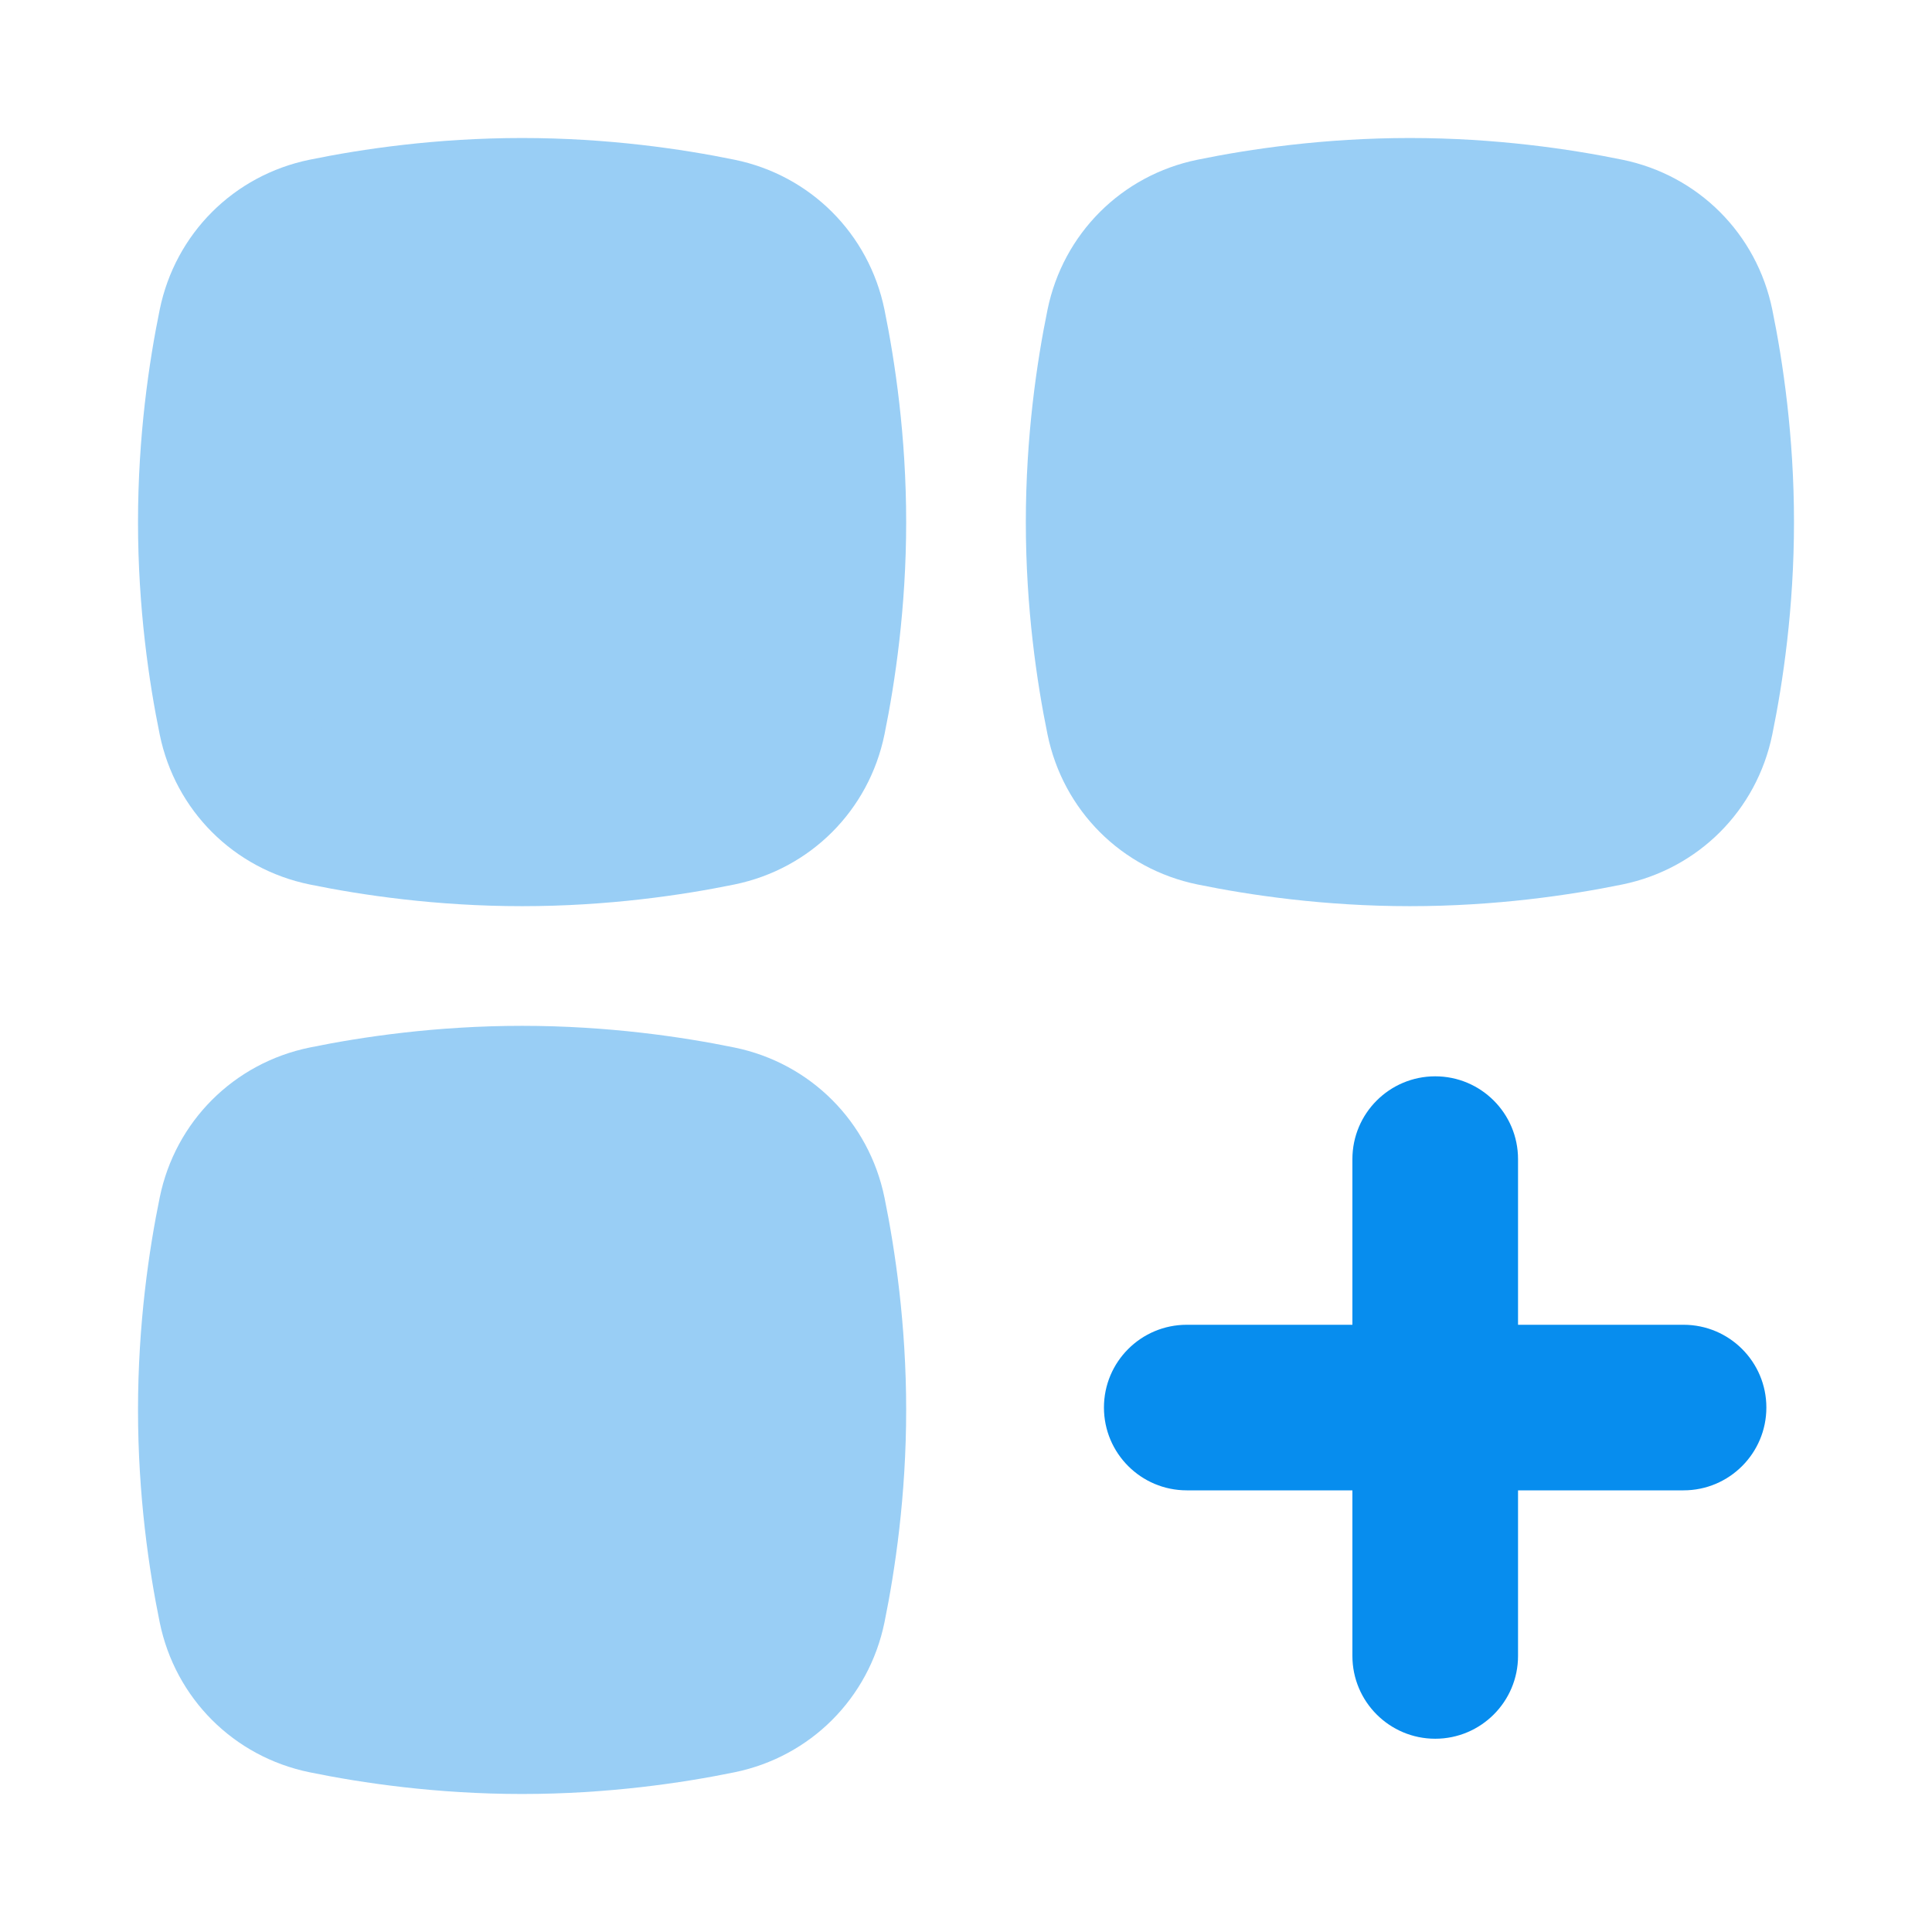 <svg width="30" height="30" viewBox="0 0 30 30" fill="none" xmlns="http://www.w3.org/2000/svg">
<path d="M3.312 8.106C3.312 9.341 3.471 10.417 3.625 11.171C3.772 11.891 4.322 12.441 5.043 12.588C5.796 12.743 6.872 12.902 8.107 12.902C9.342 12.902 10.418 12.743 11.171 12.588C11.892 12.441 12.441 11.891 12.589 11.171C12.743 10.417 12.902 9.341 12.902 8.106C12.902 6.872 12.743 5.796 12.589 5.043C12.441 4.322 11.892 3.772 11.171 3.625C10.418 3.47 9.342 3.311 8.107 3.311C6.872 3.311 5.796 3.47 5.043 3.625C4.322 3.772 3.772 4.322 3.625 5.043C3.471 5.796 3.312 6.872 3.312 8.106Z" fill="#99CEF5"/>
<path fill-rule="evenodd" clip-rule="evenodd" d="M8.107 4.48C6.969 4.48 5.974 4.627 5.277 4.77C5.015 4.824 4.823 5.015 4.77 5.277C4.627 5.974 4.48 6.969 4.48 8.107C4.48 9.245 4.627 10.24 4.77 10.936C4.823 11.199 5.015 11.39 5.277 11.444C5.974 11.586 6.969 11.733 8.107 11.733C9.244 11.733 10.24 11.586 10.936 11.444C11.198 11.39 11.39 11.199 11.444 10.936C11.586 10.24 11.733 9.245 11.733 8.107C11.733 6.969 11.586 5.974 11.444 5.277C11.39 5.015 11.198 4.824 10.936 4.77C10.24 4.627 9.244 4.48 8.107 4.48ZM4.808 2.48C5.618 2.314 6.774 2.143 8.107 2.143C9.439 2.143 10.595 2.314 11.405 2.48C12.584 2.721 13.492 3.629 13.734 4.808C13.899 5.618 14.071 6.775 14.071 8.107C14.071 9.439 13.899 10.596 13.734 11.405L12.589 11.171L13.734 11.405C13.492 12.585 12.584 13.492 11.405 13.734C10.595 13.9 9.439 14.071 8.107 14.071C6.774 14.071 5.618 13.9 4.808 13.734L5.043 12.589L4.808 13.734C3.629 13.492 2.721 12.585 2.48 11.405C2.314 10.596 2.143 9.439 2.143 8.107C2.143 6.775 2.314 5.618 2.48 4.808C2.721 3.629 3.629 2.721 4.808 2.48Z" fill="#99CEF5"/>
<path d="M3.312 21.893C3.312 23.128 3.471 24.204 3.625 24.957C3.772 25.678 4.322 26.227 5.043 26.375C5.796 26.529 6.872 26.688 8.107 26.688C9.342 26.688 10.418 26.529 11.171 26.375C11.892 26.227 12.441 25.678 12.589 24.957C12.743 24.204 12.902 23.128 12.902 21.893C12.902 20.658 12.743 19.582 12.589 18.829C12.441 18.108 11.892 17.559 11.171 17.411C10.418 17.257 9.342 17.098 8.107 17.098C6.872 17.098 5.796 17.257 5.043 17.411C4.322 17.559 3.772 18.108 3.625 18.829C3.471 19.582 3.312 20.658 3.312 21.893Z" fill="#99CEF5"/>
<path fill-rule="evenodd" clip-rule="evenodd" d="M8.107 18.267C6.969 18.267 5.974 18.414 5.277 18.556C5.015 18.61 4.823 18.801 4.77 19.064C4.627 19.76 4.48 20.756 4.48 21.893C4.48 23.031 4.627 24.026 4.77 24.723C4.823 24.985 5.015 25.176 5.277 25.23C5.974 25.373 6.969 25.52 8.107 25.52C9.244 25.52 10.24 25.373 10.936 25.23C11.198 25.176 11.39 24.985 11.444 24.723C11.586 24.026 11.733 23.031 11.733 21.893C11.733 20.756 11.586 19.76 11.444 19.064C11.39 18.801 11.198 18.61 10.936 18.556C10.24 18.414 9.244 18.267 8.107 18.267ZM4.808 16.266C5.618 16.1 6.774 15.929 8.107 15.929C9.439 15.929 10.595 16.1 11.405 16.266C12.584 16.508 13.492 17.416 13.734 18.595L12.589 18.829L13.734 18.595C13.899 19.404 14.071 20.561 14.071 21.893C14.071 23.226 13.899 24.382 13.734 25.192C13.492 26.371 12.584 27.279 11.405 27.52C10.595 27.686 9.439 27.857 8.107 27.857C6.774 27.857 5.618 27.686 4.808 27.52C3.629 27.279 2.721 26.371 2.48 25.192C2.314 24.382 2.143 23.226 2.143 21.893C2.143 20.561 2.314 19.404 2.48 18.595C2.721 17.416 3.629 16.508 4.808 16.266Z" fill="#99CEF5"/>
<path d="M17.097 8.107C17.097 9.342 17.256 10.418 17.411 11.171C17.558 11.892 18.108 12.441 18.829 12.589C19.582 12.743 20.658 12.902 21.893 12.902C23.128 12.902 24.203 12.743 24.957 12.589C25.677 12.441 26.227 11.892 26.375 11.171C26.529 10.418 26.688 9.342 26.688 8.107C26.688 6.872 26.529 5.796 26.375 5.043C26.227 4.322 25.677 3.772 24.957 3.625C24.203 3.471 23.128 3.312 21.893 3.312C20.658 3.312 19.582 3.471 18.829 3.625C18.108 3.772 17.558 4.322 17.411 5.043C17.256 5.796 17.097 6.872 17.097 8.107Z" fill="#99CEF5"/>
<path fill-rule="evenodd" clip-rule="evenodd" d="M21.893 4.48C20.755 4.48 19.76 4.627 19.064 4.77C18.801 4.824 18.61 5.015 18.556 5.277C18.413 5.974 18.267 6.969 18.267 8.107C18.267 9.245 18.413 10.24 18.556 10.936C18.61 11.199 18.801 11.39 19.064 11.444C19.76 11.586 20.755 11.733 21.893 11.733C23.031 11.733 24.026 11.586 24.723 11.444C24.985 11.39 25.176 11.199 25.23 10.936C25.372 10.24 25.519 9.245 25.519 8.107C25.519 6.969 25.372 5.974 25.23 5.277C25.176 5.015 24.985 4.824 24.723 4.77C24.026 4.627 23.031 4.48 21.893 4.48ZM18.595 2.48C19.404 2.314 20.561 2.143 21.893 2.143C23.225 2.143 24.382 2.314 25.192 2.48C26.371 2.721 27.279 3.629 27.52 4.808L26.375 5.043L27.52 4.808C27.686 5.618 27.857 6.775 27.857 8.107C27.857 9.439 27.686 10.596 27.52 11.405C27.279 12.585 26.371 13.492 25.192 13.734C24.382 13.9 23.225 14.071 21.893 14.071C20.561 14.071 19.404 13.9 18.595 13.734C17.415 13.492 16.508 12.585 16.266 11.405C16.1 10.596 15.929 9.439 15.929 8.107C15.929 6.775 16.1 5.618 16.266 4.808C16.508 3.629 17.415 2.721 18.595 2.48Z" fill="#99CEF5"/>
<path fill-rule="evenodd" clip-rule="evenodd" d="M22.286 16.713C21.576 16.713 21 17.289 21 17.999V20.571L18.428 20.571C17.718 20.571 17.142 21.146 17.142 21.856C17.142 22.566 17.718 23.142 18.428 23.142H21V25.713C21 26.423 21.576 26.999 22.286 26.999C22.996 26.999 23.572 26.423 23.572 25.713V23.142H26.142C26.852 23.142 27.428 22.566 27.428 21.856C27.428 21.146 26.852 20.571 26.142 20.571L23.572 20.571V17.999C23.572 17.289 22.996 16.713 22.286 16.713Z" fill="#078DEE"/>
</svg>
